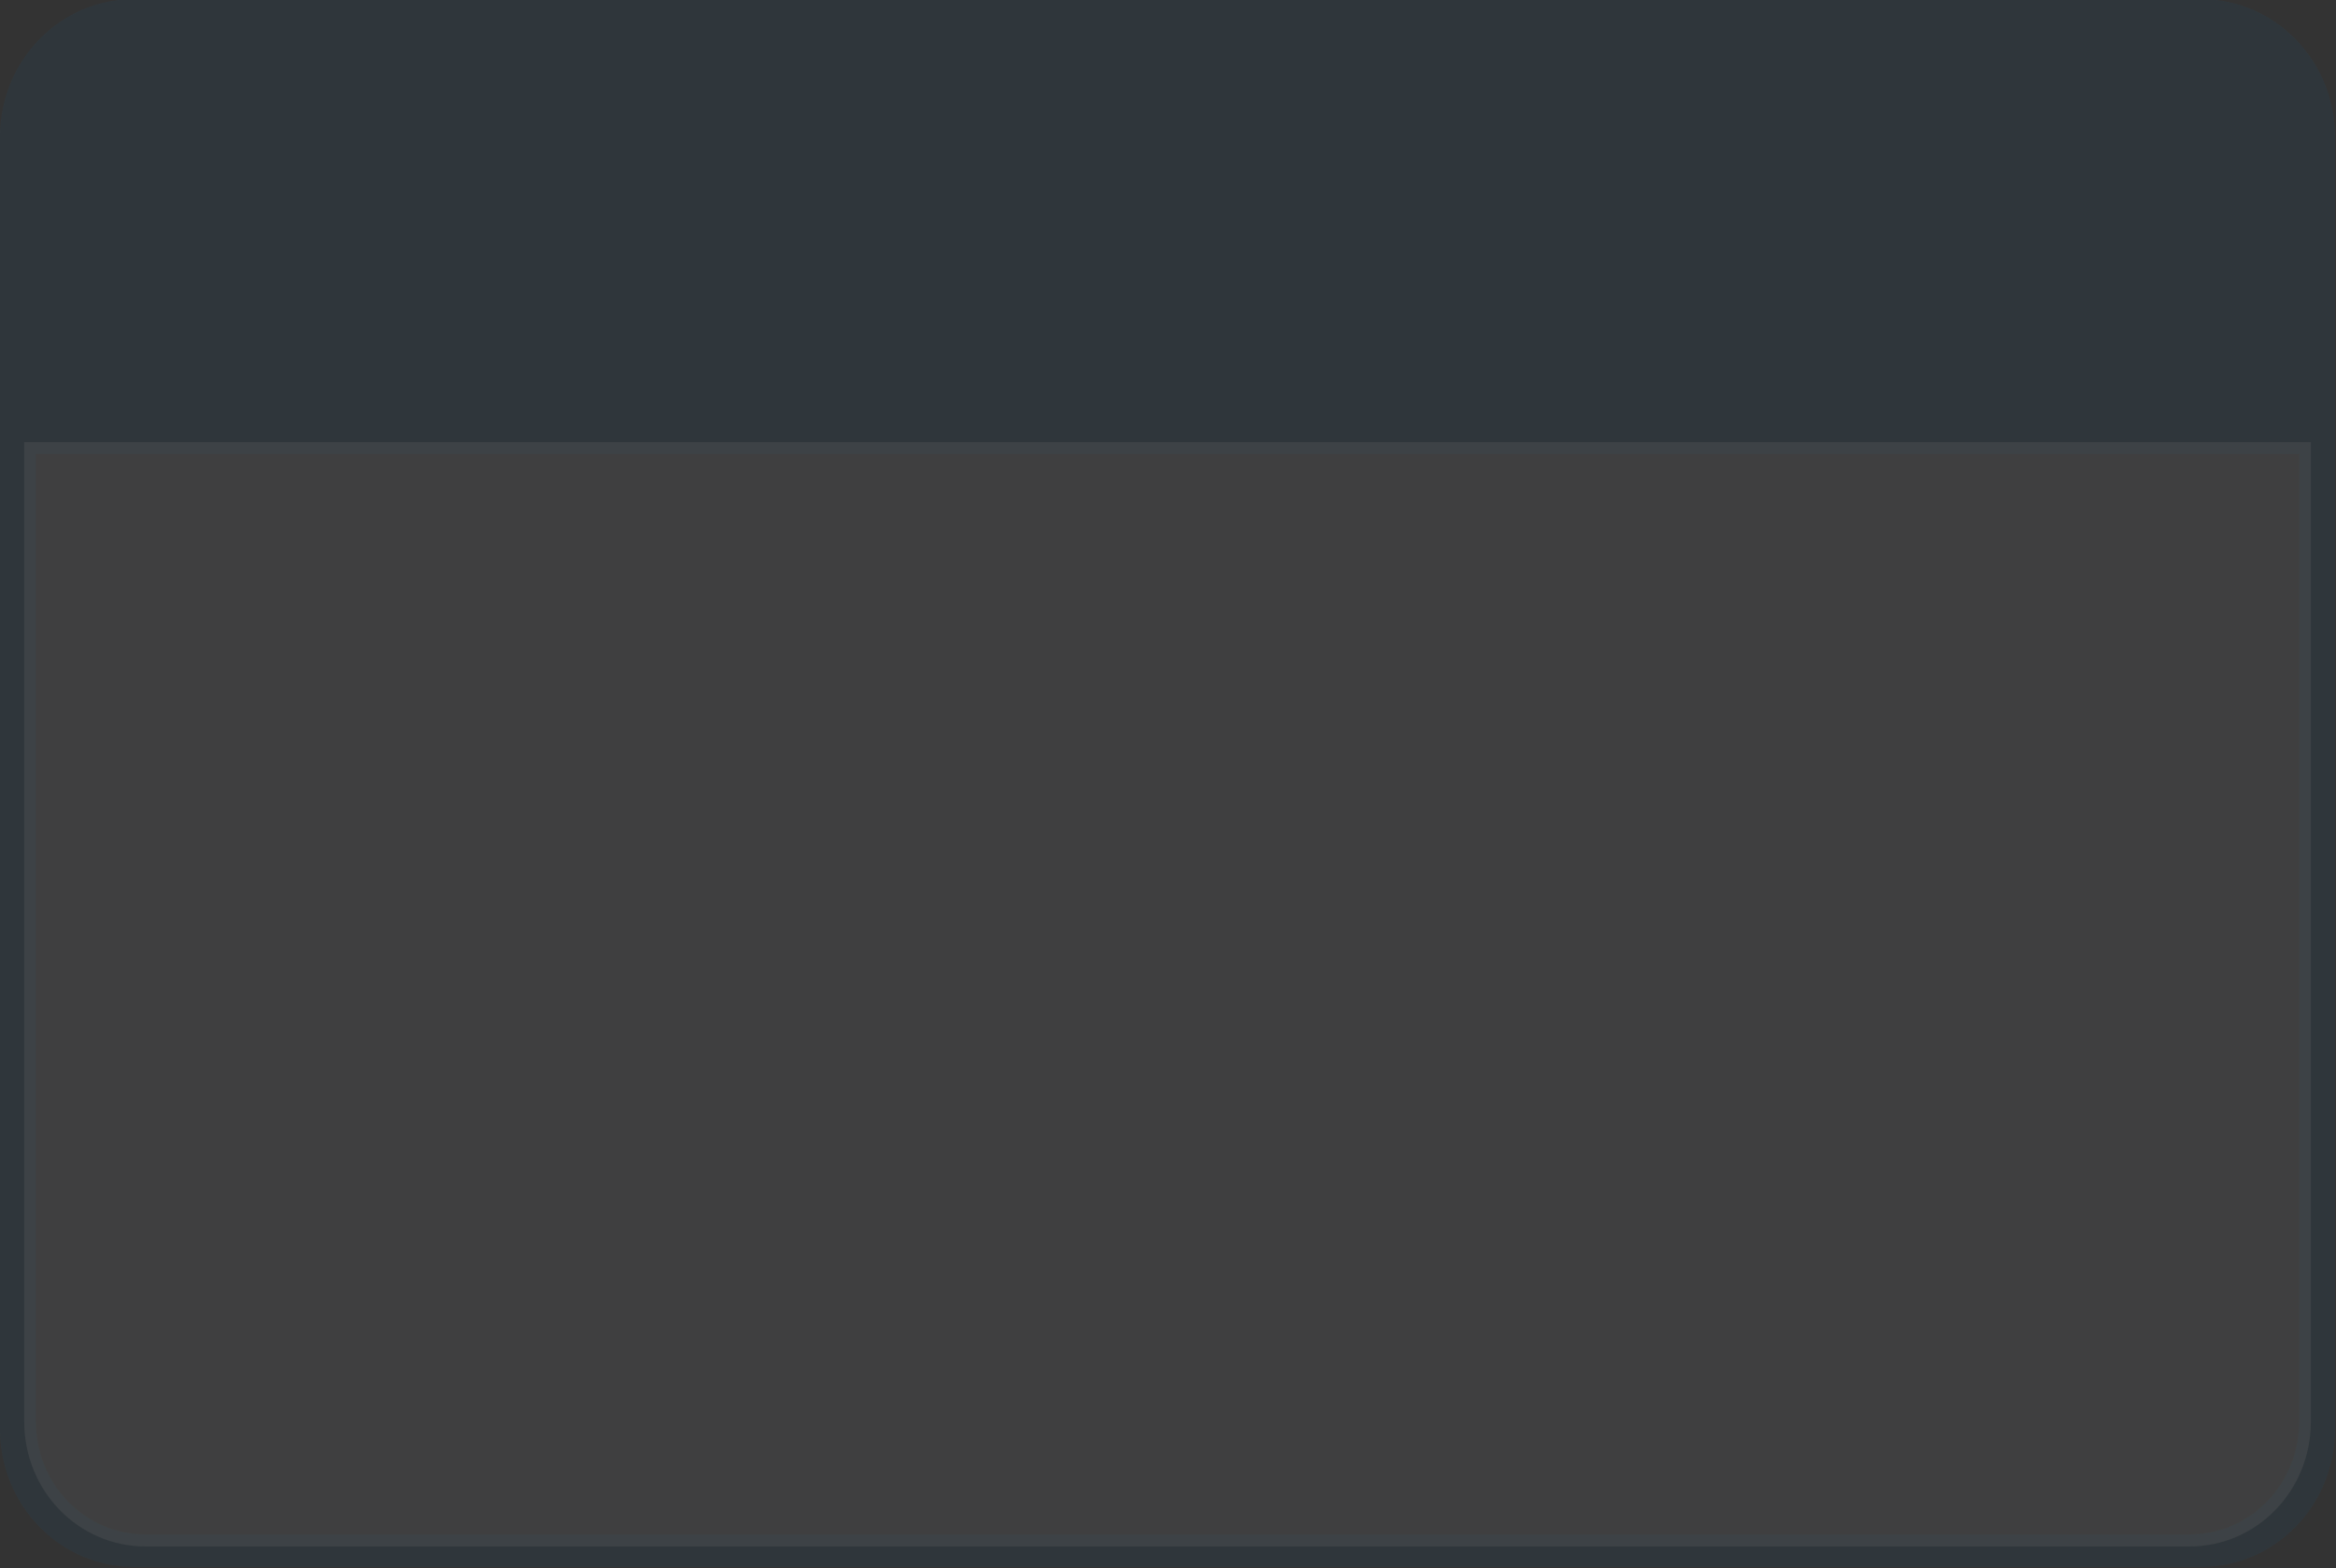<?xml version="1.0" encoding="UTF-8" standalone="no"?>
<!-- Created with Inkscape (http://www.inkscape.org/) -->

<svg
   xmlns:dc="http://purl.org/dc/elements/1.1/"
   xmlns:cc="http://creativecommons.org/ns#"
   xmlns:rdf="http://www.w3.org/1999/02/22-rdf-syntax-ns#"
   xmlns:svg="http://www.w3.org/2000/svg"
   xmlns="http://www.w3.org/2000/svg"
   xmlns:sodipodi="http://sodipodi.sourceforge.net/DTD/sodipodi-0.dtd"
   xmlns:inkscape="http://www.inkscape.org/namespaces/inkscape"
   width="77.052mm"
   height="51.722mm"
   viewBox="0 0 77.052 51.722"
   version="1.1"
   id="svg2332"
   inkscape:version="0.92.4 5da689c313, 2019-01-14"
   sodipodi:docname="bg-10.svg">
  <rect x="0" y="0" width="77.052" height="51.722" fill="#333333" stroke="none"/>
  <defs
     id="defs2326" />
  <sodipodi:namedview
     id="base"
     pagecolor="#ffffff"
     bordercolor="#666666"
     borderopacity="1.0"
     inkscape:pageopacity="0.0"
     inkscape:pageshadow="2"
     inkscape:zoom="1.4"
     inkscape:cx="94.813681"
     inkscape:cy="71.258618"
     inkscape:document-units="mm"
     inkscape:current-layer="layer1"
     showgrid="false"
     inkscape:window-width="1366"
     inkscape:window-height="686"
     inkscape:window-x="0"
     inkscape:window-y="0"
     inkscape:window-maximized="1" />
  <g
     inkscape:label="Camada 1"
     inkscape:groupmode="layer"
     id="layer1"
     transform="translate(-44.912,-72.849)">
    <g
       id="g2289"
       transform="matrix(1.071,0,0,1.1,35.284,-173.641)"
       style="stroke-width:0.921;opacity:0.2">
      <g
         style="opacity:0.35;stroke-width:0.921"
         id="g2279">
        <path
           inkscape:connector-curvature="0"
           id="path843"
           d="m 13.125,224.412 c -2.094,0 -3.779,1.688 -3.779,3.785 v 38.726 c 0,2.097 1.686,3.785 3.779,3.785 h 63.643 c 2.094,0 3.779,-1.688 3.779,-3.785 v -38.726 c 0,-2.097 -1.686,-3.785 -3.779,-3.785 z M 9.737,237.338 H 80.157 v 29.369 c 0,2.074 -1.667,3.743 -3.738,3.743 H 13.475 c -2.071,0 -3.738,-1.669 -3.738,-3.743 z"
           style="opacity:1;fill:#026aaf;fill-opacity:1;fill-rule:evenodd;stroke:#026aaf;stroke-width:0.718;stroke-linecap:round;stroke-linejoin:miter;stroke-miterlimit:4;stroke-dasharray:none;stroke-dashoffset:0;stroke-opacity:1;paint-order:normal" />
      </g>
      <path
         inkscape:connector-curvature="0"
         id="path845"
         d="m 9.737,237.338 v 29.37 c 0,2.074 1.667,3.743 3.738,3.743 h 62.945 c 2.071,0 3.738,-1.669 3.738,-3.743 v -29.37 z"
         style="opacity:0.35;fill:#e8ebee;fill-opacity:1;fill-rule:evenodd;stroke:none;stroke-width:0.718;stroke-linecap:round;stroke-linejoin:miter;stroke-miterlimit:4;stroke-dasharray:none;stroke-dashoffset:0;stroke-opacity:1;paint-order:normal" />
    </g>
  </g>
</svg>
